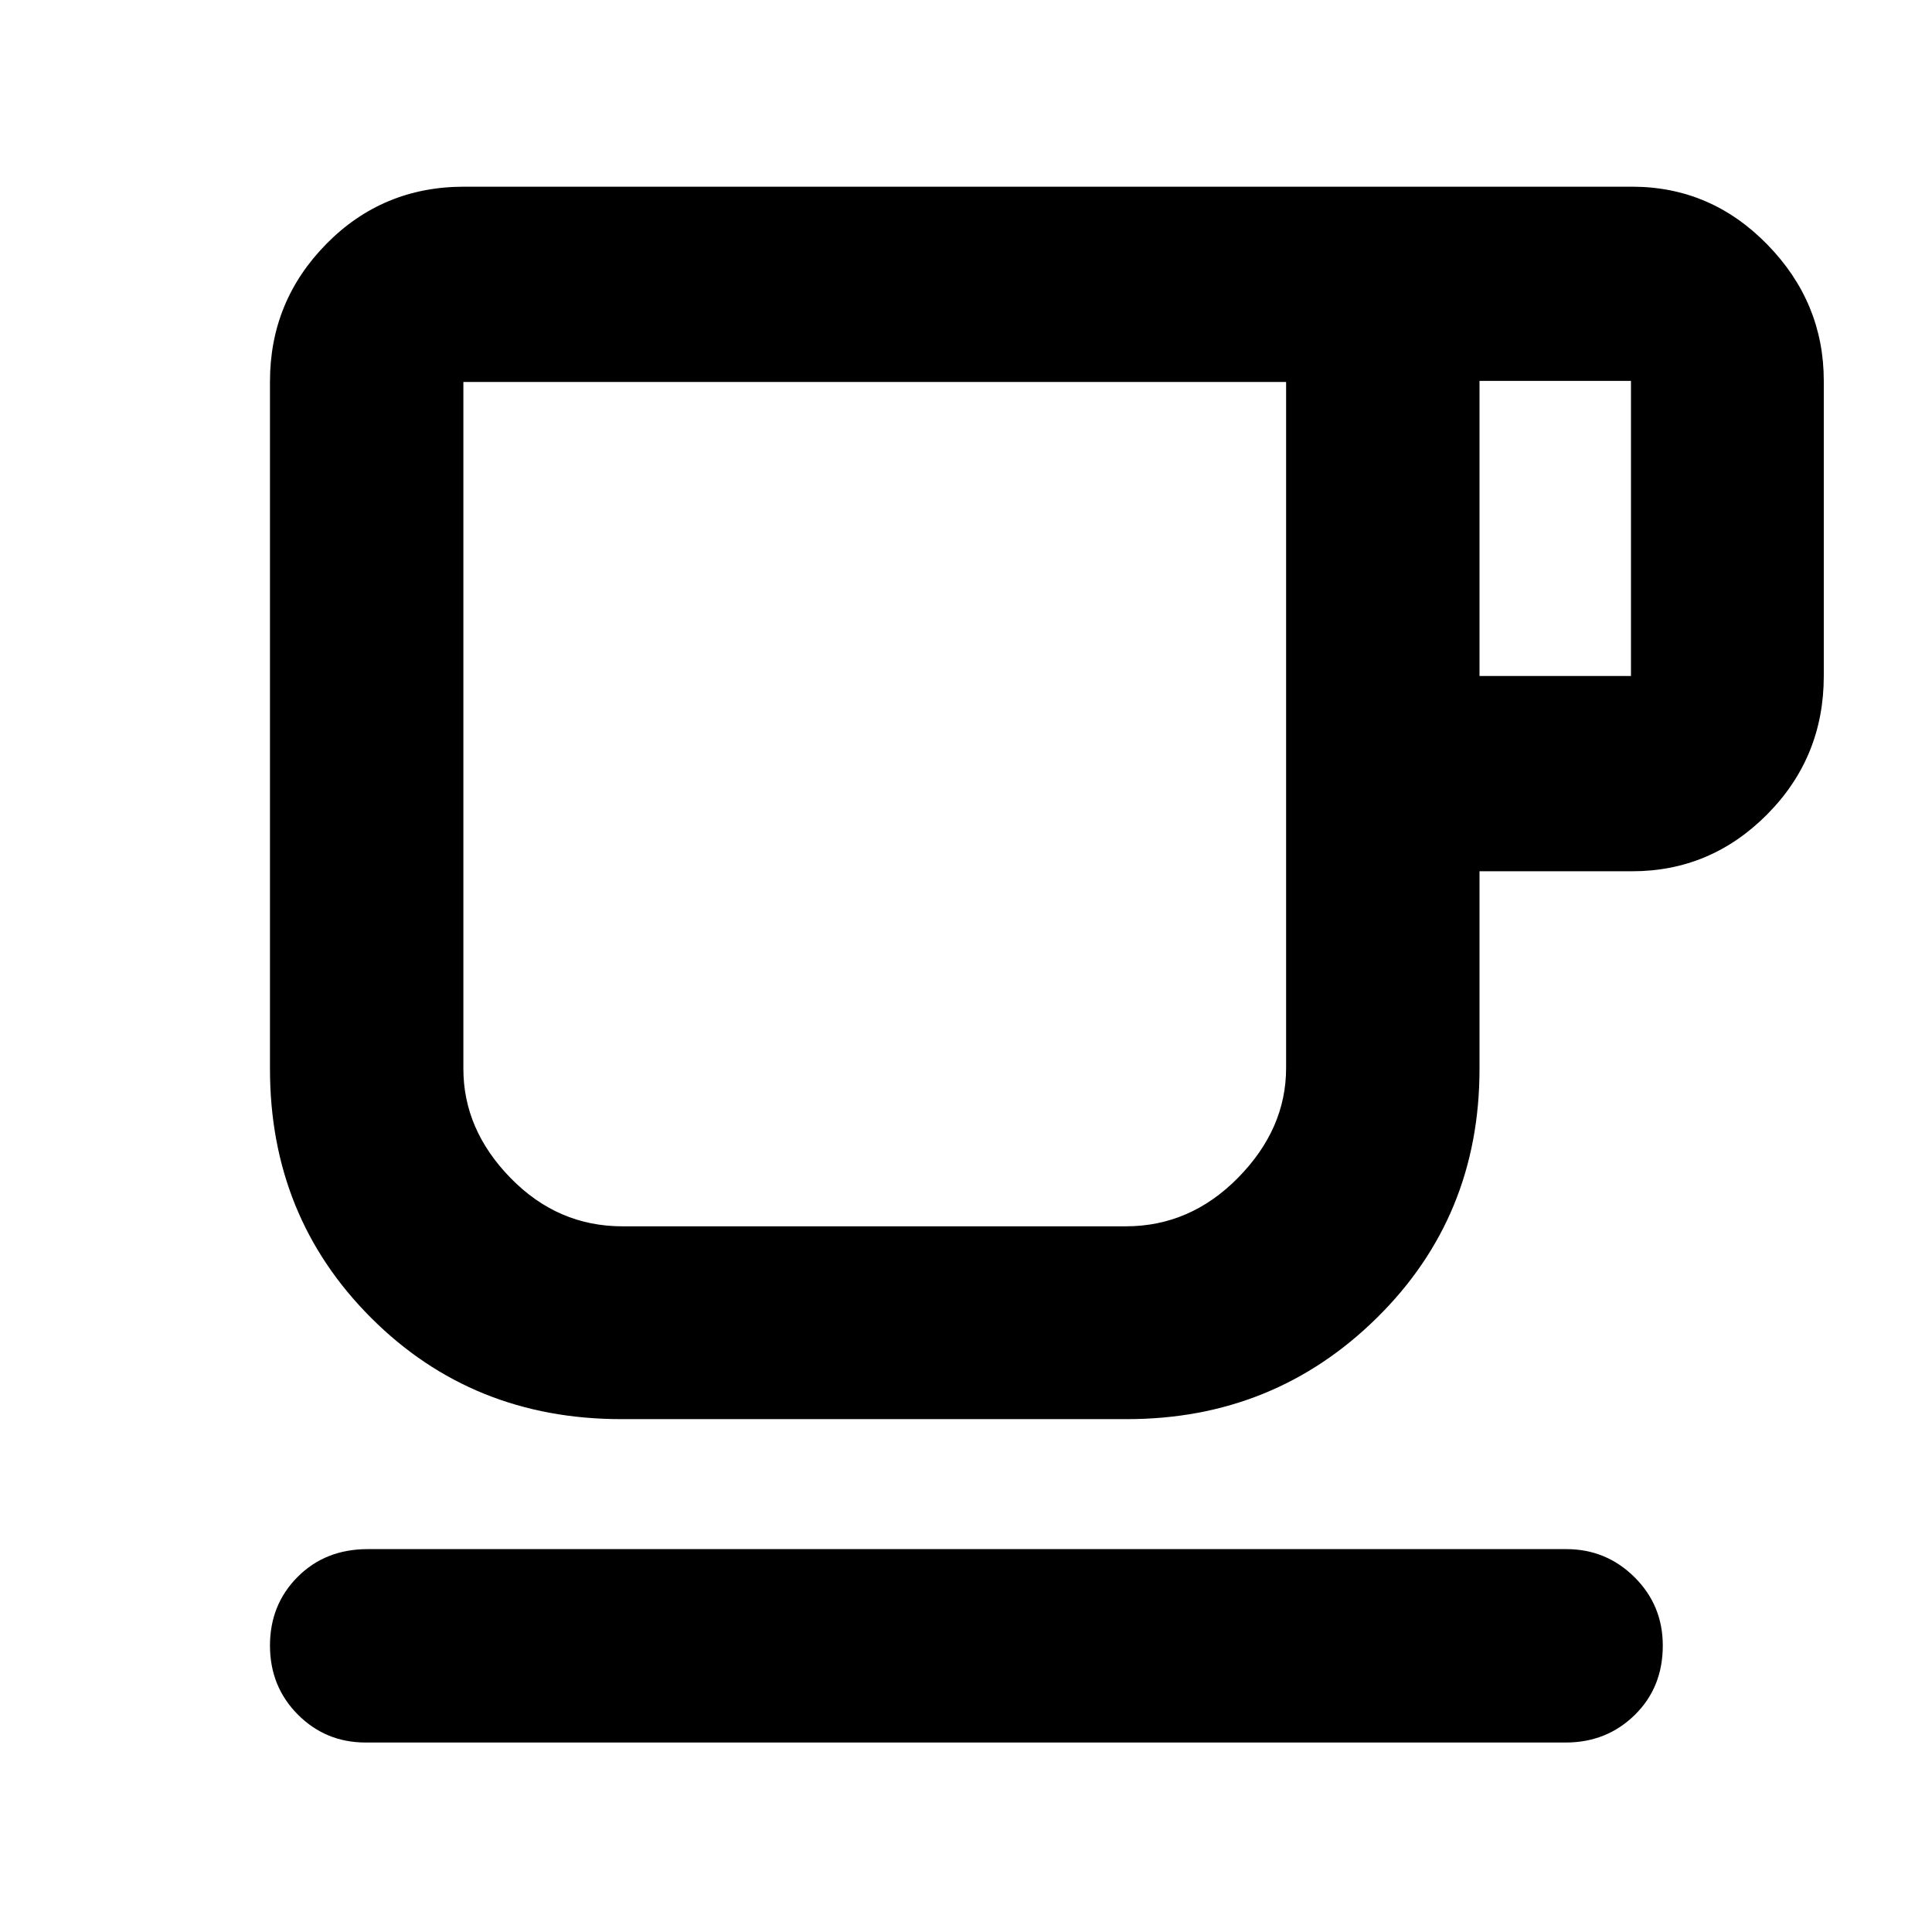 <svg xmlns="http://www.w3.org/2000/svg" height="40" viewBox="0 -960 960 960" width="40"><path d="M181.7-94.15q-19.88 0-33.72-13.91-13.83-13.91-13.83-34.26 0-20.35 13.75-34.14 13.76-13.79 34.8-13.79h595.6q19.84 0 33.88 13.95 14.05 13.94 14.05 33.98 0 20.83-13.96 34.5-13.96 13.67-34.3 13.67H181.7Zm127.02-160.69q-73.96 0-124.27-50.28-50.3-50.27-50.3-123.73v-341.57q0-39.91 28-68.36 28.01-28.45 68.43-28.45h580.41q39.09 0 67.17 28.73 28.07 28.74 28.07 67.75v146.66q0 40.36-28.07 68.69-28.08 28.33-67.17 28.33h-75.83v98.22q0 73.46-51.05 123.73-51.05 50.28-124.1 50.28H308.72Zm.57-95.81h250.14q32.06 0 55.85-24.23 23.78-24.22 23.78-54.43v-340.88H230.25v341.28q0 30.25 23.44 54.25 23.43 24.01 55.6 24.01Zm425.87-273.44h75.26v-146.66h-75.26v146.66ZM309.29-350.65h-79.04 408.81-329.77Z"/></svg>